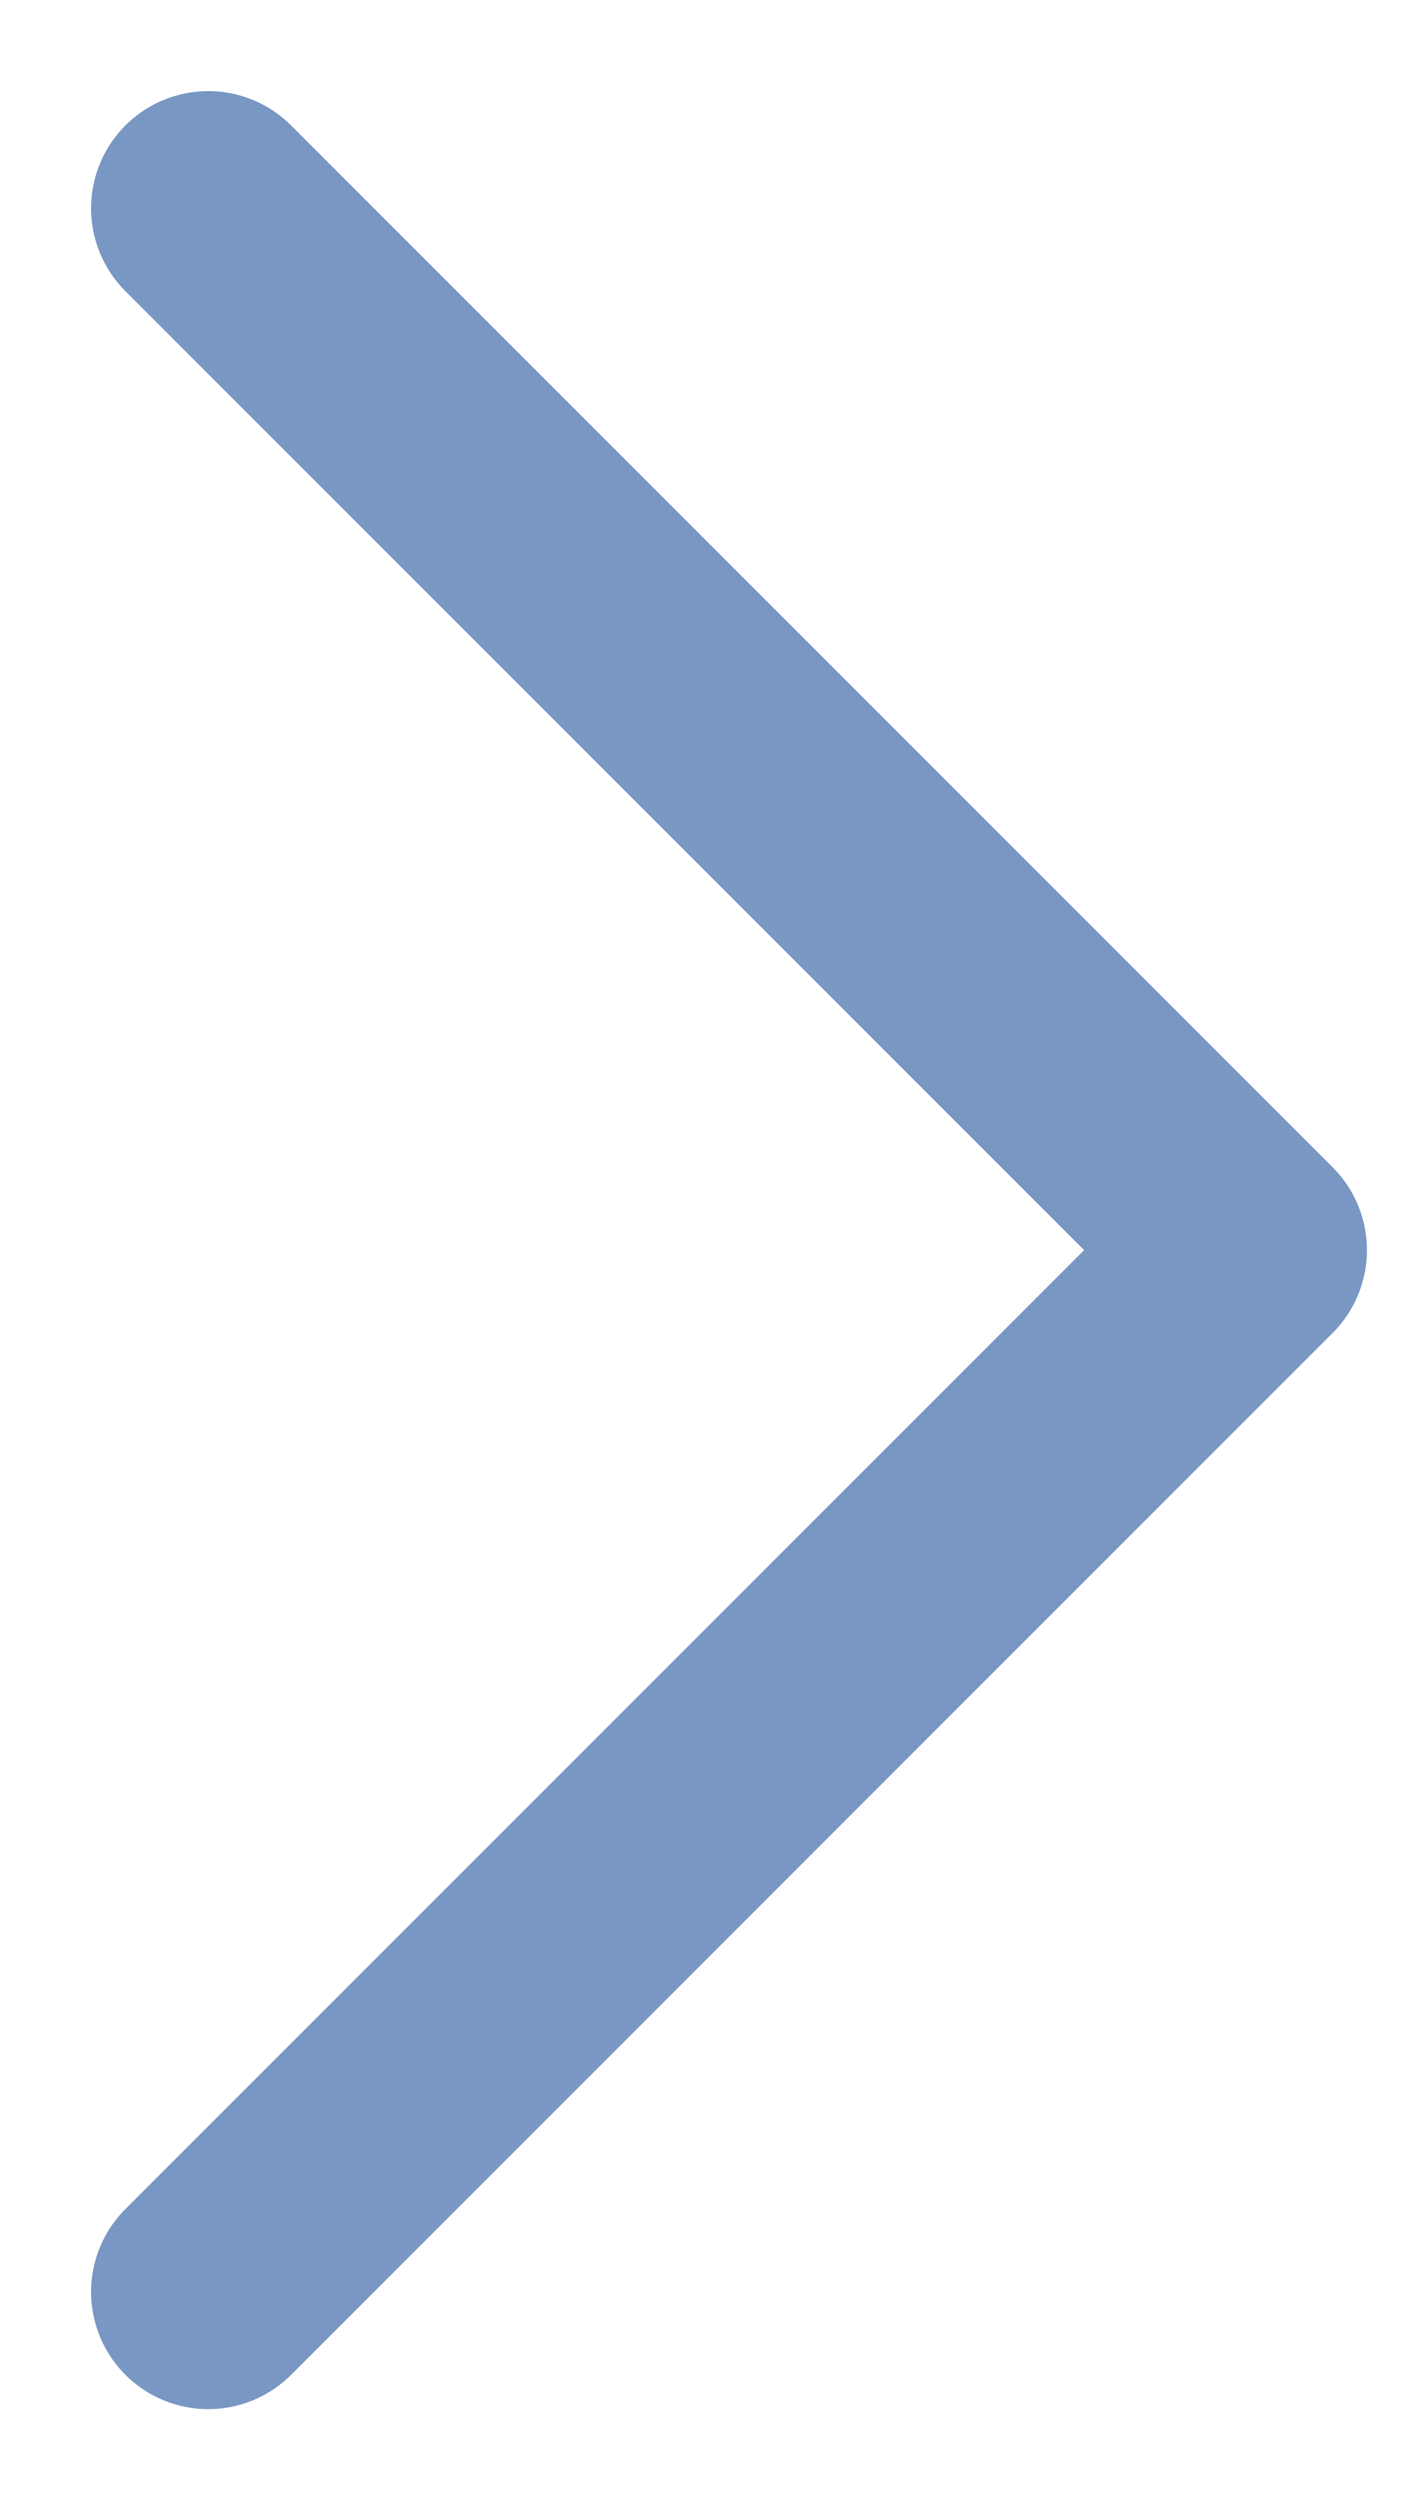 <svg width="9" height="16" viewBox="0 0 9 16" fill="none" xmlns="http://www.w3.org/2000/svg">
<path d="M1.333 1.333L8 8L1.333 14.667" stroke="#003B8E" stroke-opacity="0.53" stroke-width="1.5" stroke-linecap="round" stroke-linejoin="round"/>
</svg>

